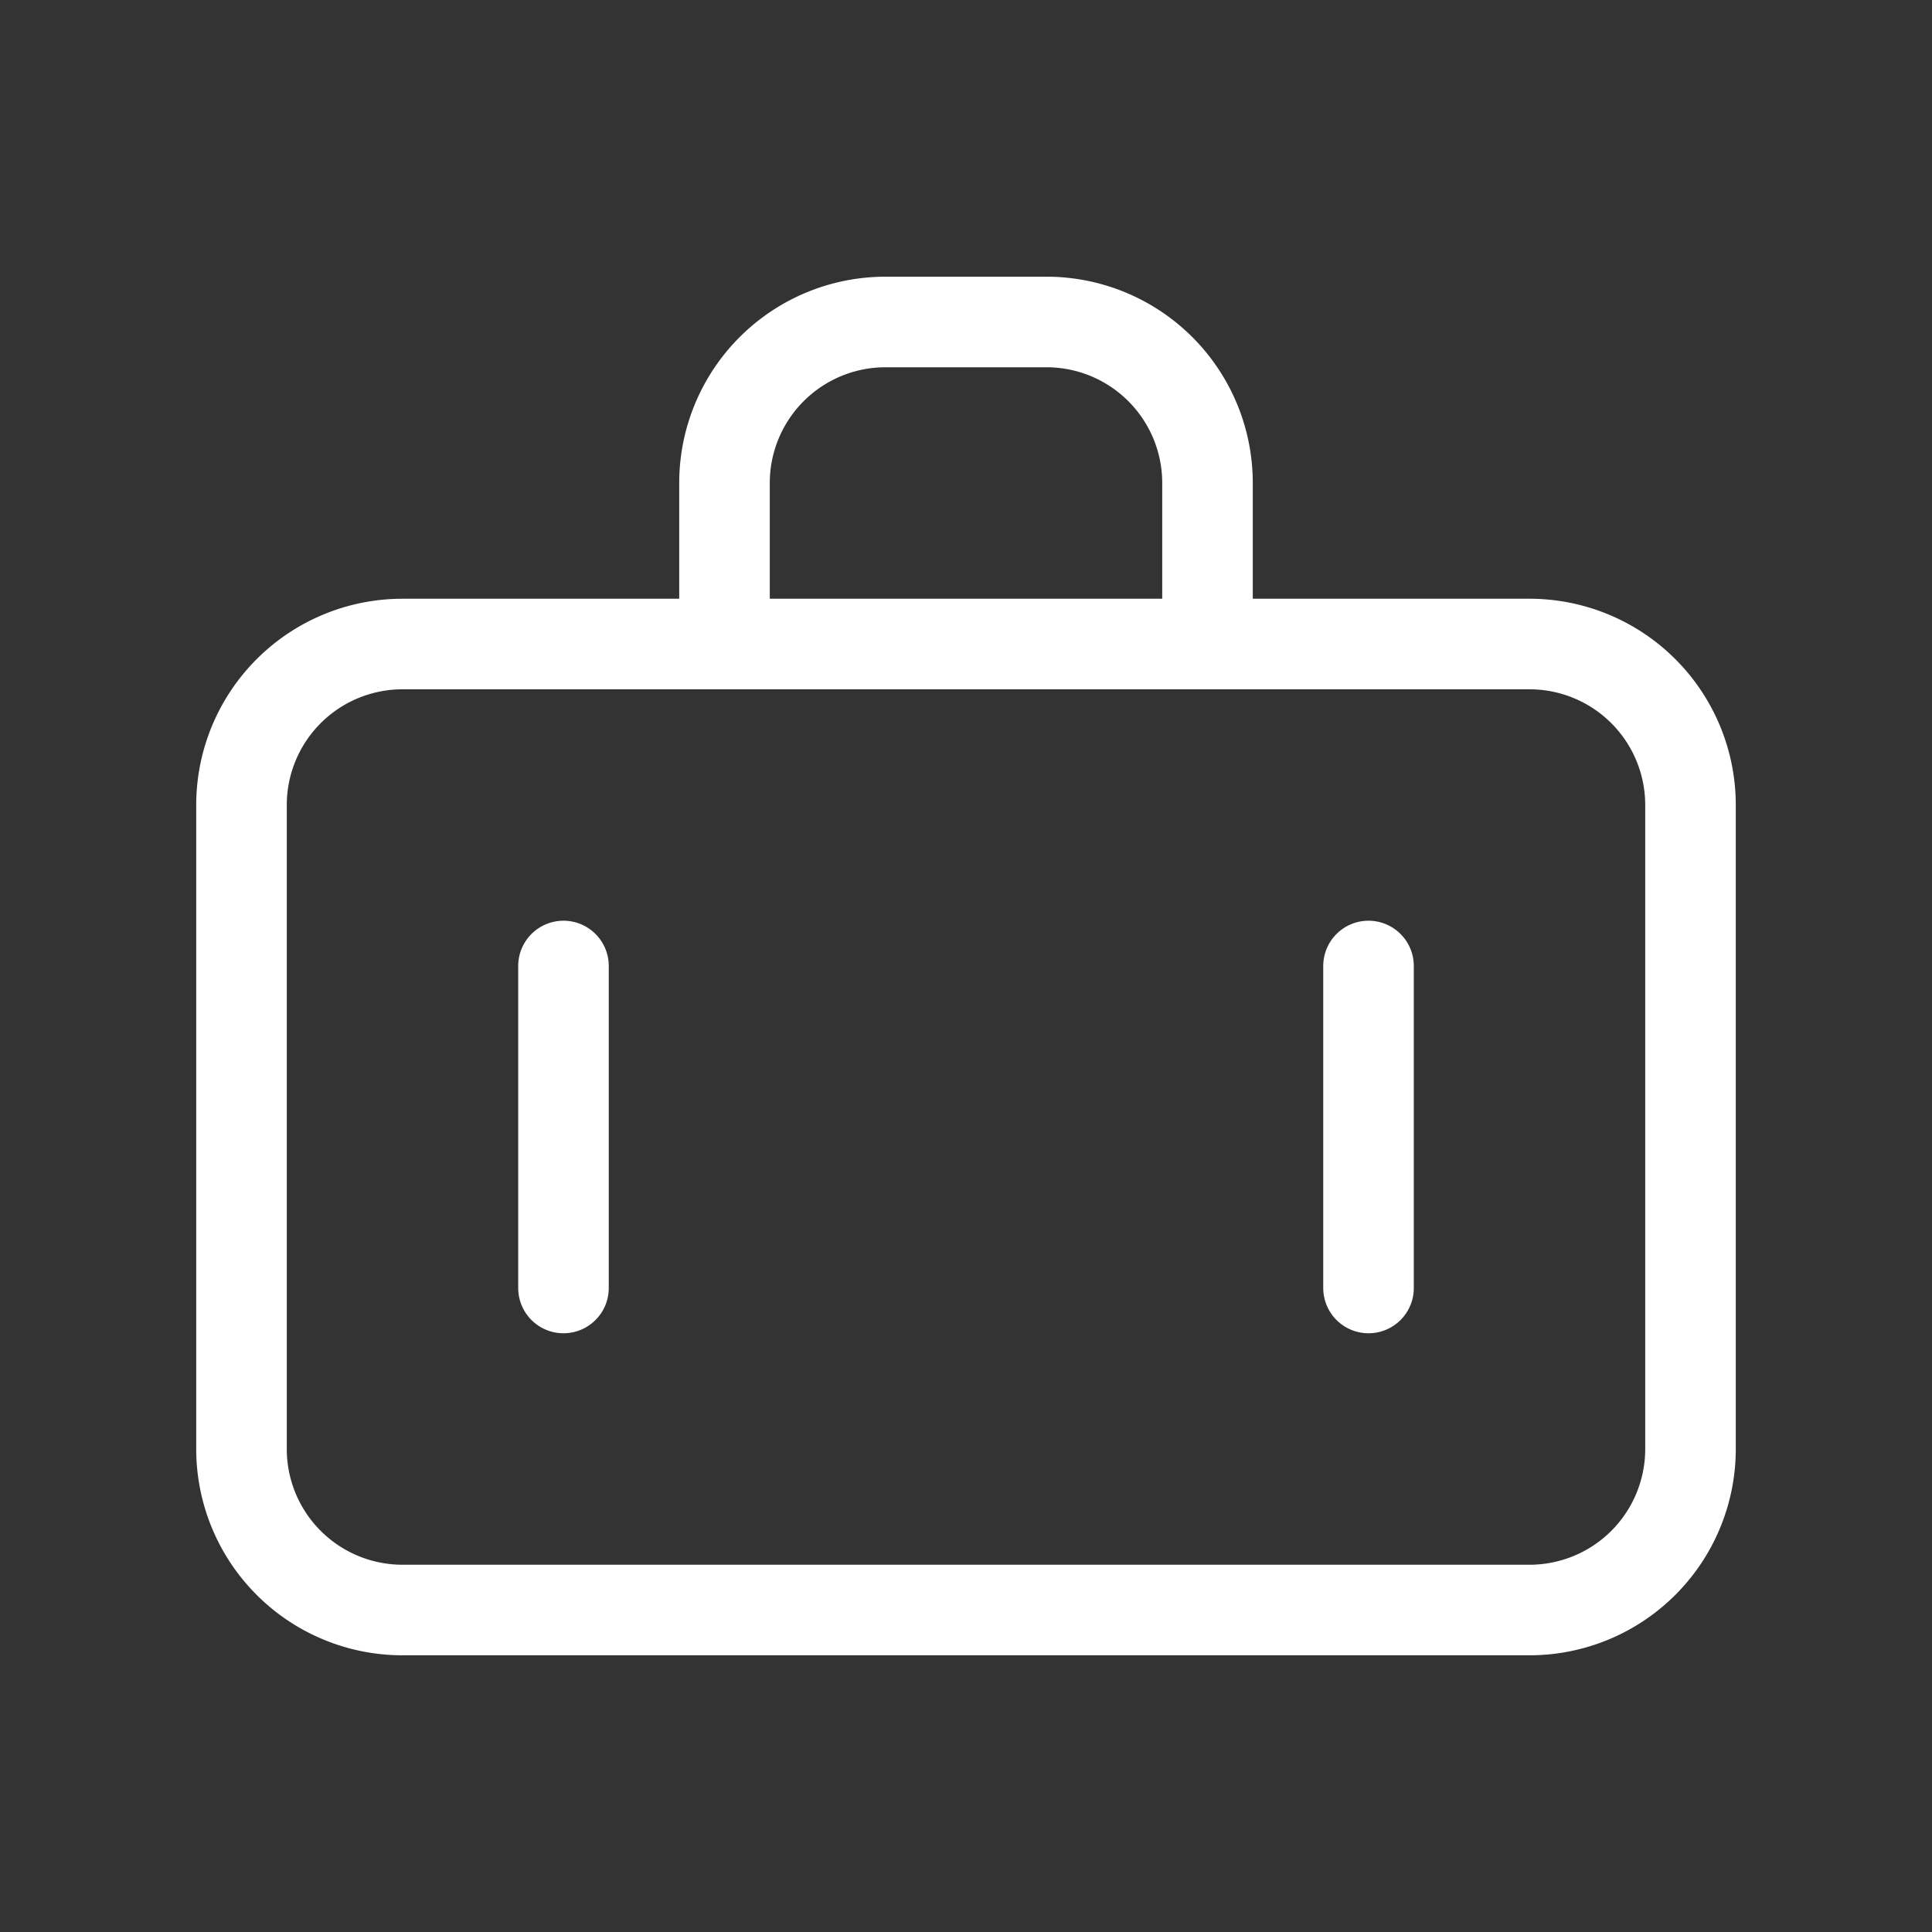 <svg xmlns="http://www.w3.org/2000/svg" width="32" height="32" fill="none"><rect width="100%" height="100%" fill="#333333" stroke="none"/><path stroke="#fff" stroke-linecap="round" stroke-linejoin="round" stroke-width="1.5" d="M20 10.667V8a2.667 2.667 0 0 0-2.667-2.667h-2.666A2.667 2.667 0 0 0 12 8v2.667m8 0h5.333A2.667 2.667 0 0 1 28 13.333V24a2.667 2.667 0 0 1-2.667 2.667H6.667A2.667 2.667 0 0 1 4 24V13.333a2.667 2.667 0 0 1 2.667-2.666H12m8 0h-8M9.333 16v5.333M22.667 16v5.333"/></svg>